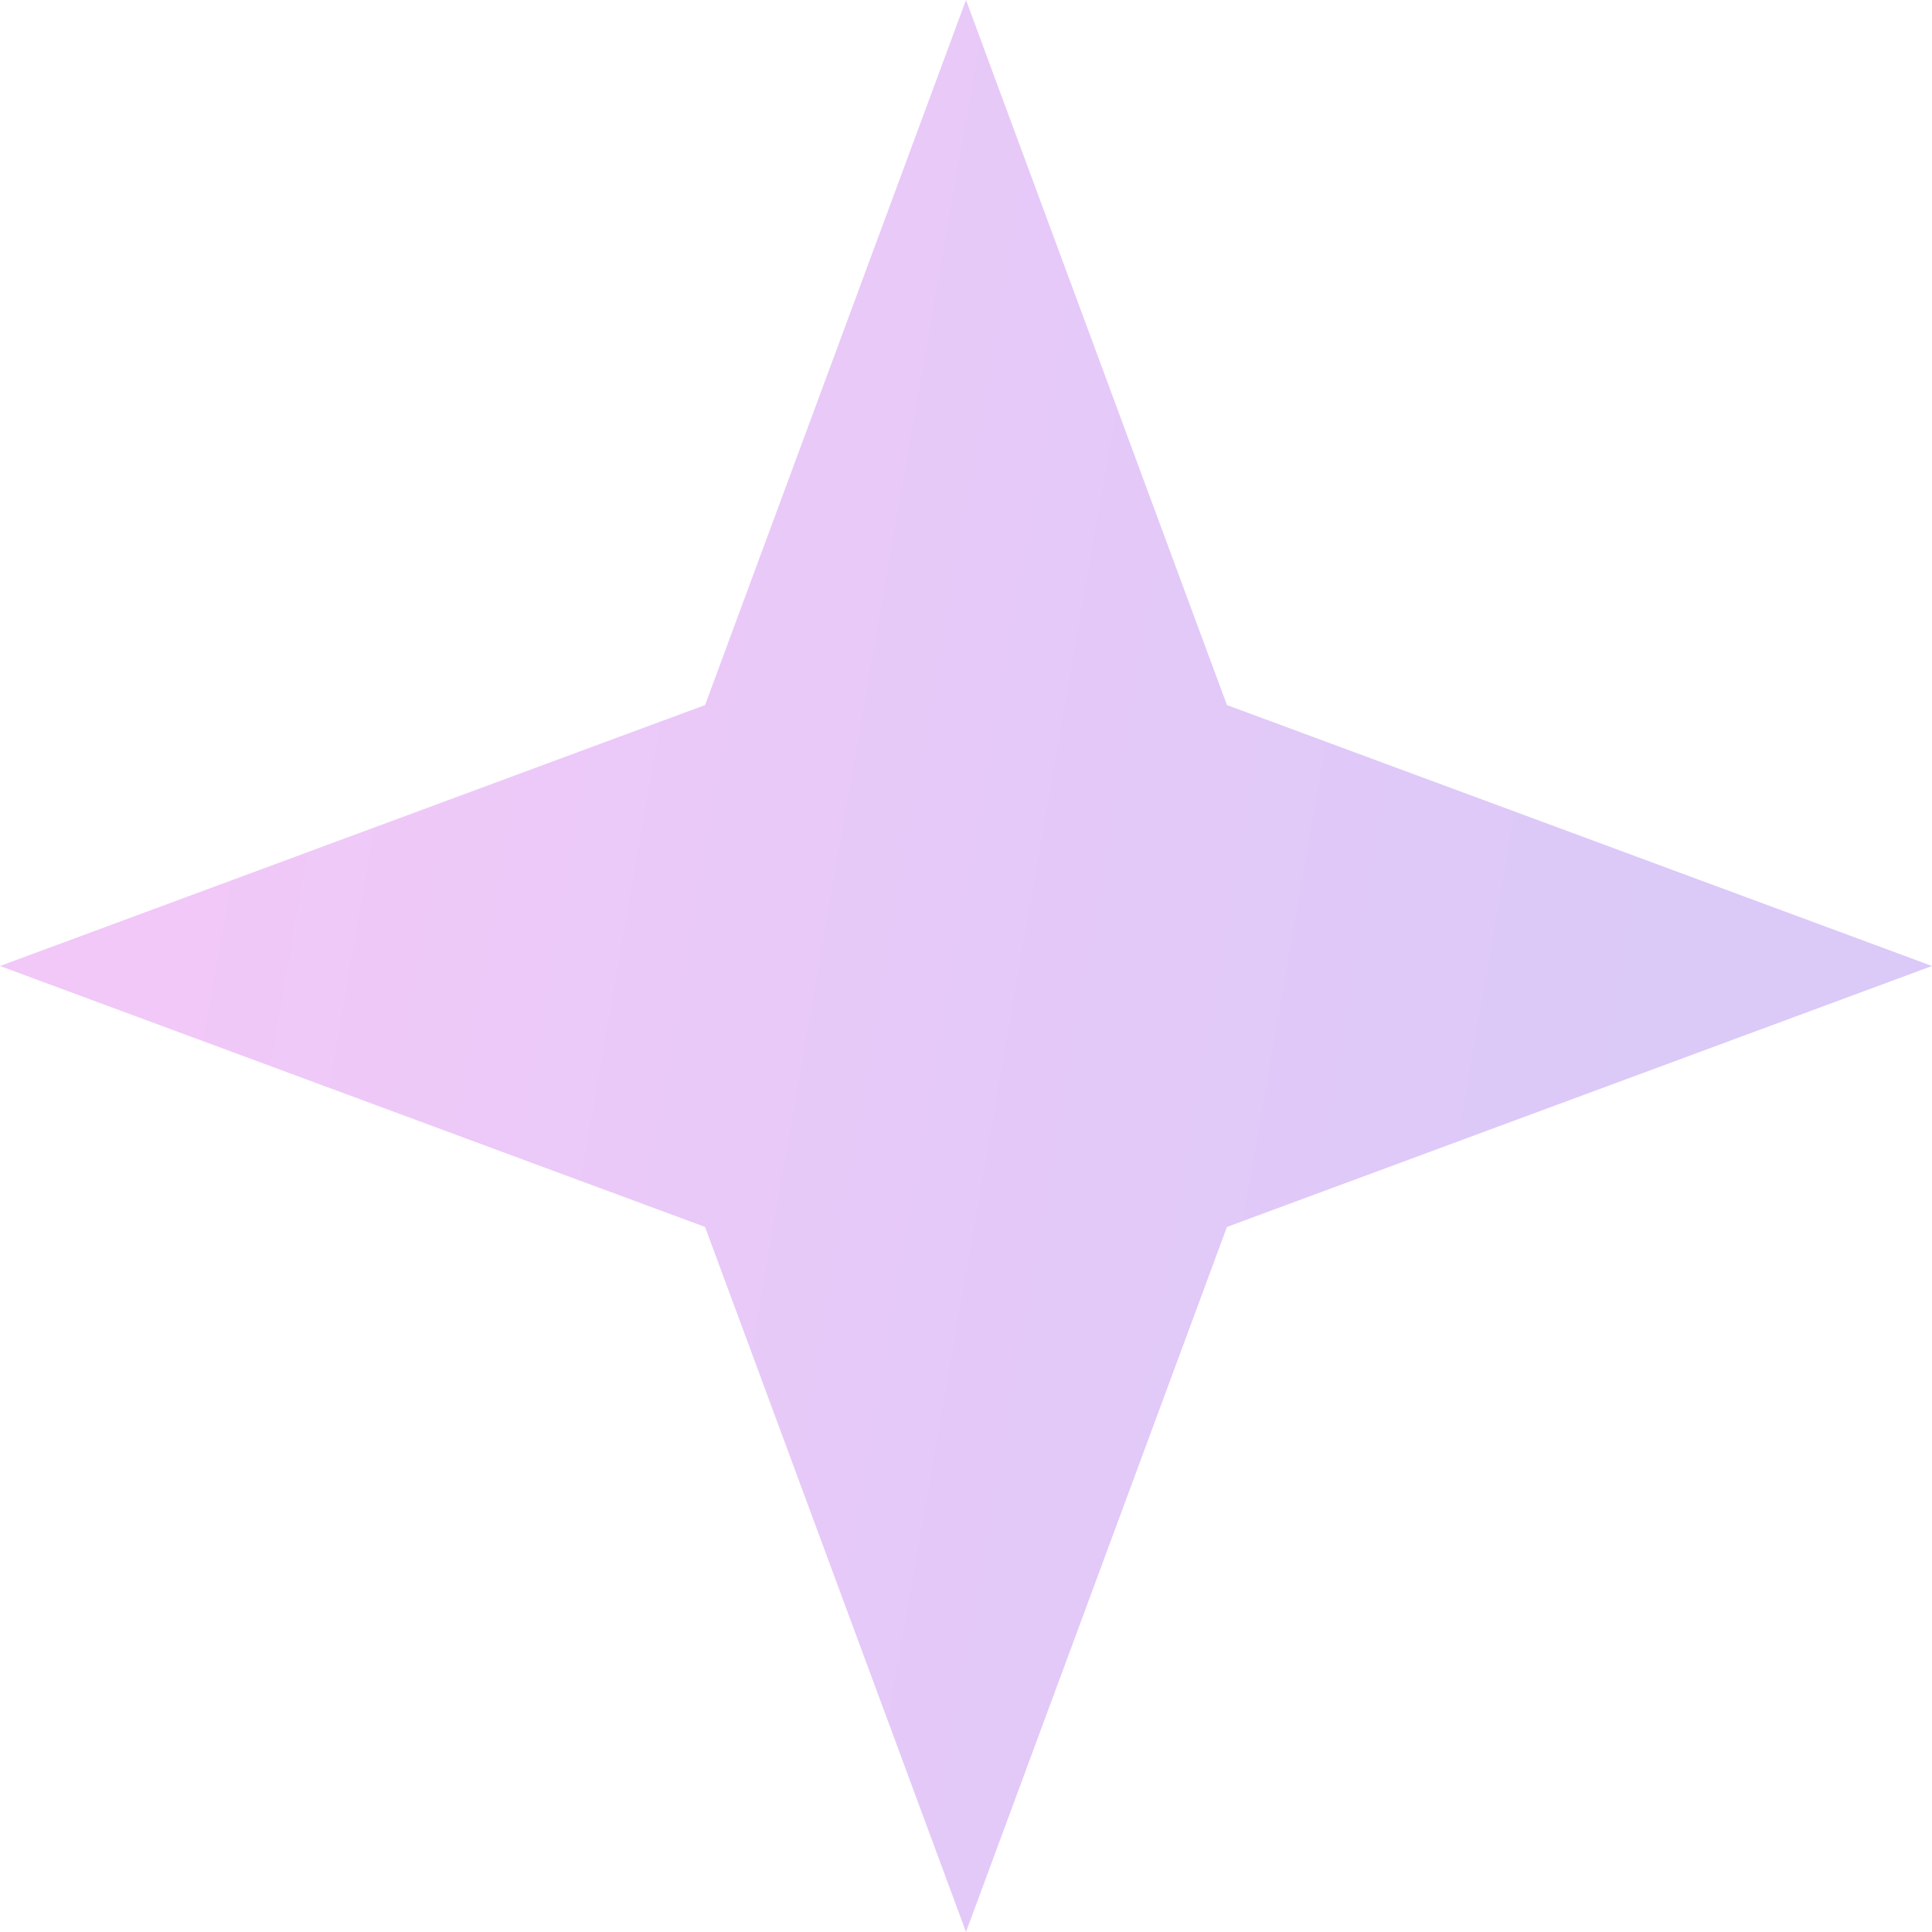 <svg width="16" height="16" viewBox="0 0 16 16" fill="none" xmlns="http://www.w3.org/2000/svg">
<path opacity="0.41" d="M8 0L10.161 5.839L16 8L10.161 10.161L8 16L5.839 10.161L0 8L5.839 5.839L8 0Z" fill="url(#paint0_linear_5618_13308)" fill-opacity="0.58"/>
<defs>
<linearGradient id="paint0_linear_5618_13308" x1="1.9" y1="4.804" x2="14.039" y2="6.918" gradientUnits="userSpaceOnUse">
<stop stop-color="#C71BE3"/>
<stop offset="1" stop-color="#681FE1"/>
</linearGradient>
</defs>
</svg>
